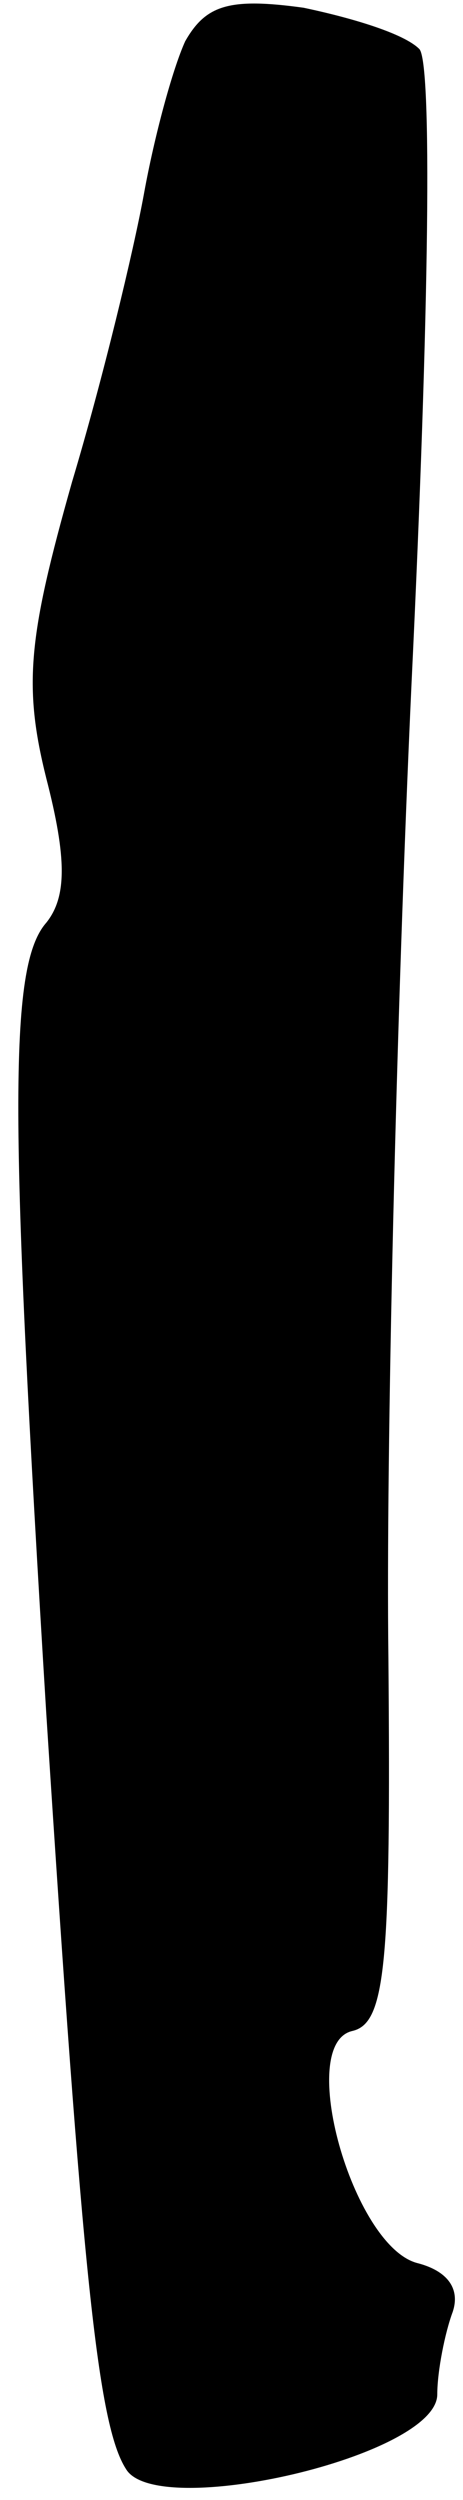 <?xml version="1.0" standalone="no"?>
<!DOCTYPE svg PUBLIC "-//W3C//DTD SVG 20010904//EN"
 "http://www.w3.org/TR/2001/REC-SVG-20010904/DTD/svg10.dtd">
<svg version="1.0" xmlns="http://www.w3.org/2000/svg"
 width="18pt" height="97pt" viewBox="0 0 18 97"
 preserveAspectRatio="xMidYMid meet">
<g transform="translate(0,97) scale(0.1,-0.1)"
fill="#000000" stroke="none">
<path fill="#000000" stroke="none" d="M72 954 c-5 -11 -12 -37 -16 -59 -4
-22 -16 -72 -28 -112 -17 -60 -19 -79 -10 -115 8 -31 8 -46 0 -56 -15 -17 -14
-78 0 -307 14 -217 20 -276 31 -293 12 -20 121 5 121 29 0 9 3 24 6 32 3 9 -2
16 -14 19 -25 7 -47 85 -25 90 13 3 15 26 14 145 -1 78 3 248 9 378 7 146 8
241 3 246 -6 6 -26 12 -45 16 -29 4 -38 1 -46 -13z"/>
</g>
</svg>
